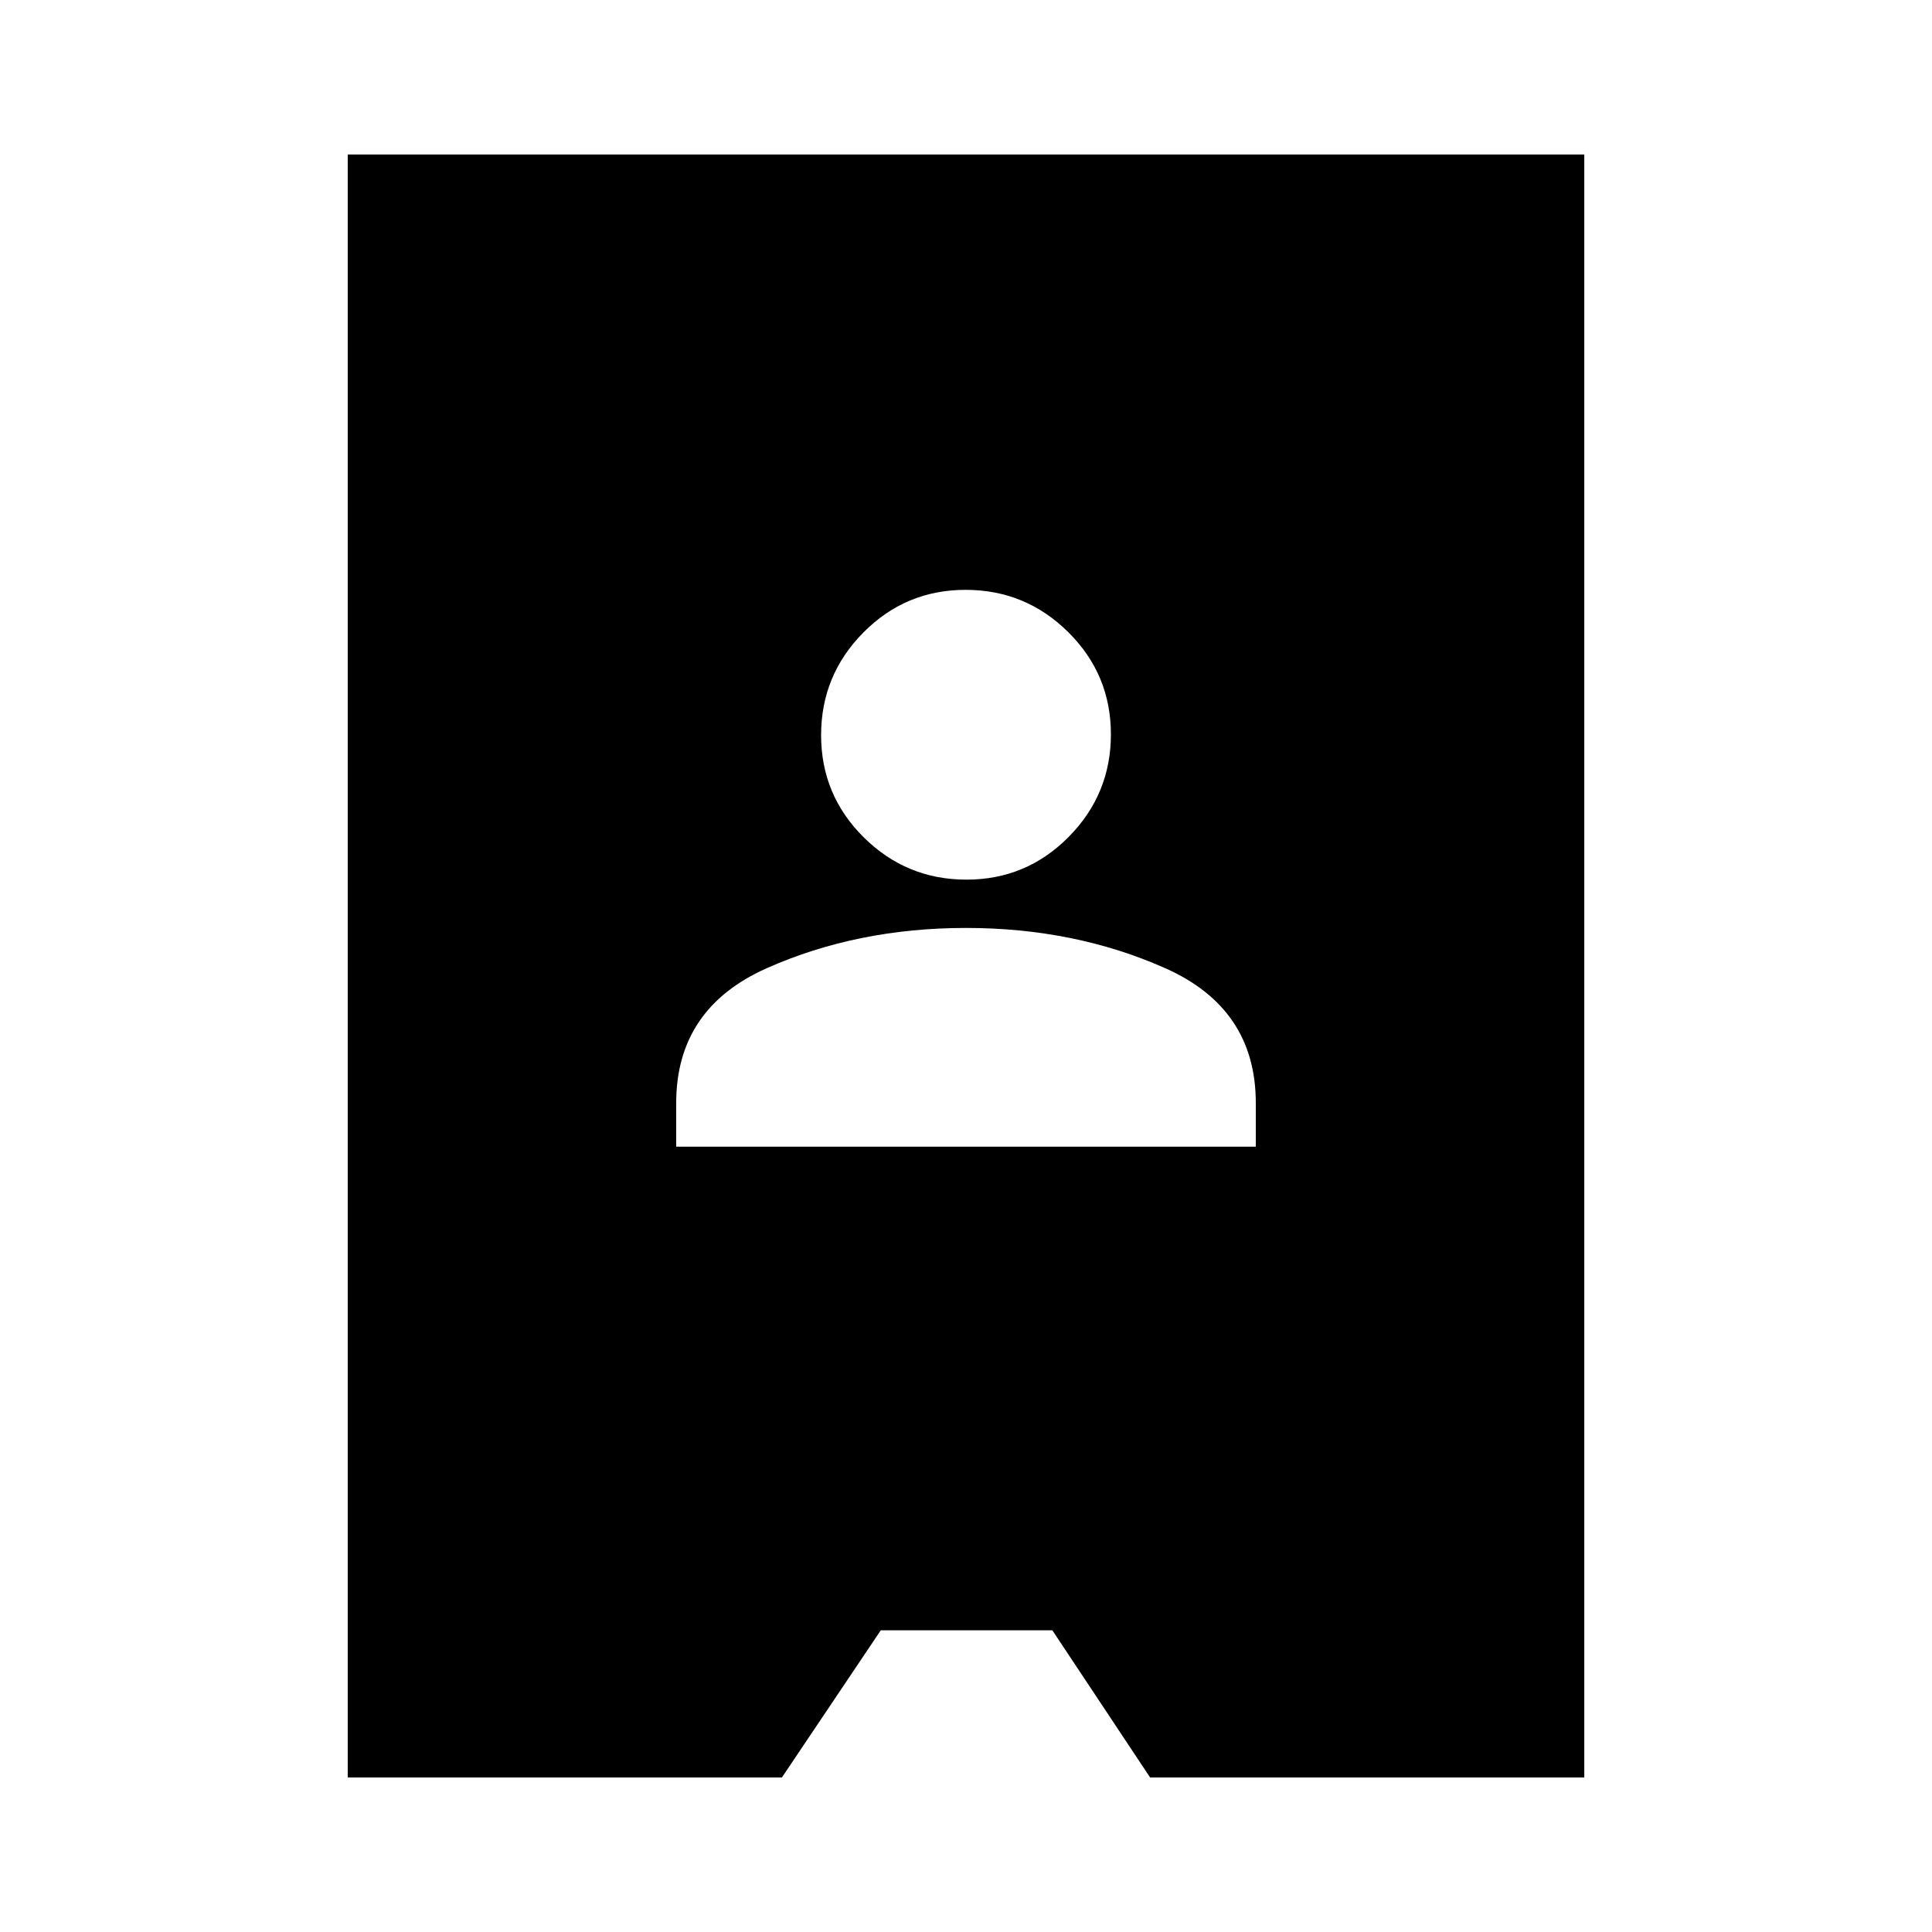 <svg xmlns="http://www.w3.org/2000/svg" height="20" viewBox="0 -960 960 960" width="20"><path d="M172.78-76.78v-806.44h614.44v806.44H571.48l-48.57-73.13h-85.26l-49.13 73.13H172.78ZM336-390.22h288v-21.69q0-47-45-67t-99-20q-54 0-99 20t-45 67v21.69Zm144.21-132.69q29.79 0 50.79-21.22 21-21.21 21-51 0-29.78-21.21-50.78t-51-21q-29.79 0-50.79 21.21t-21 51q0 29.79 21.21 50.79t51 21Z"/></svg>